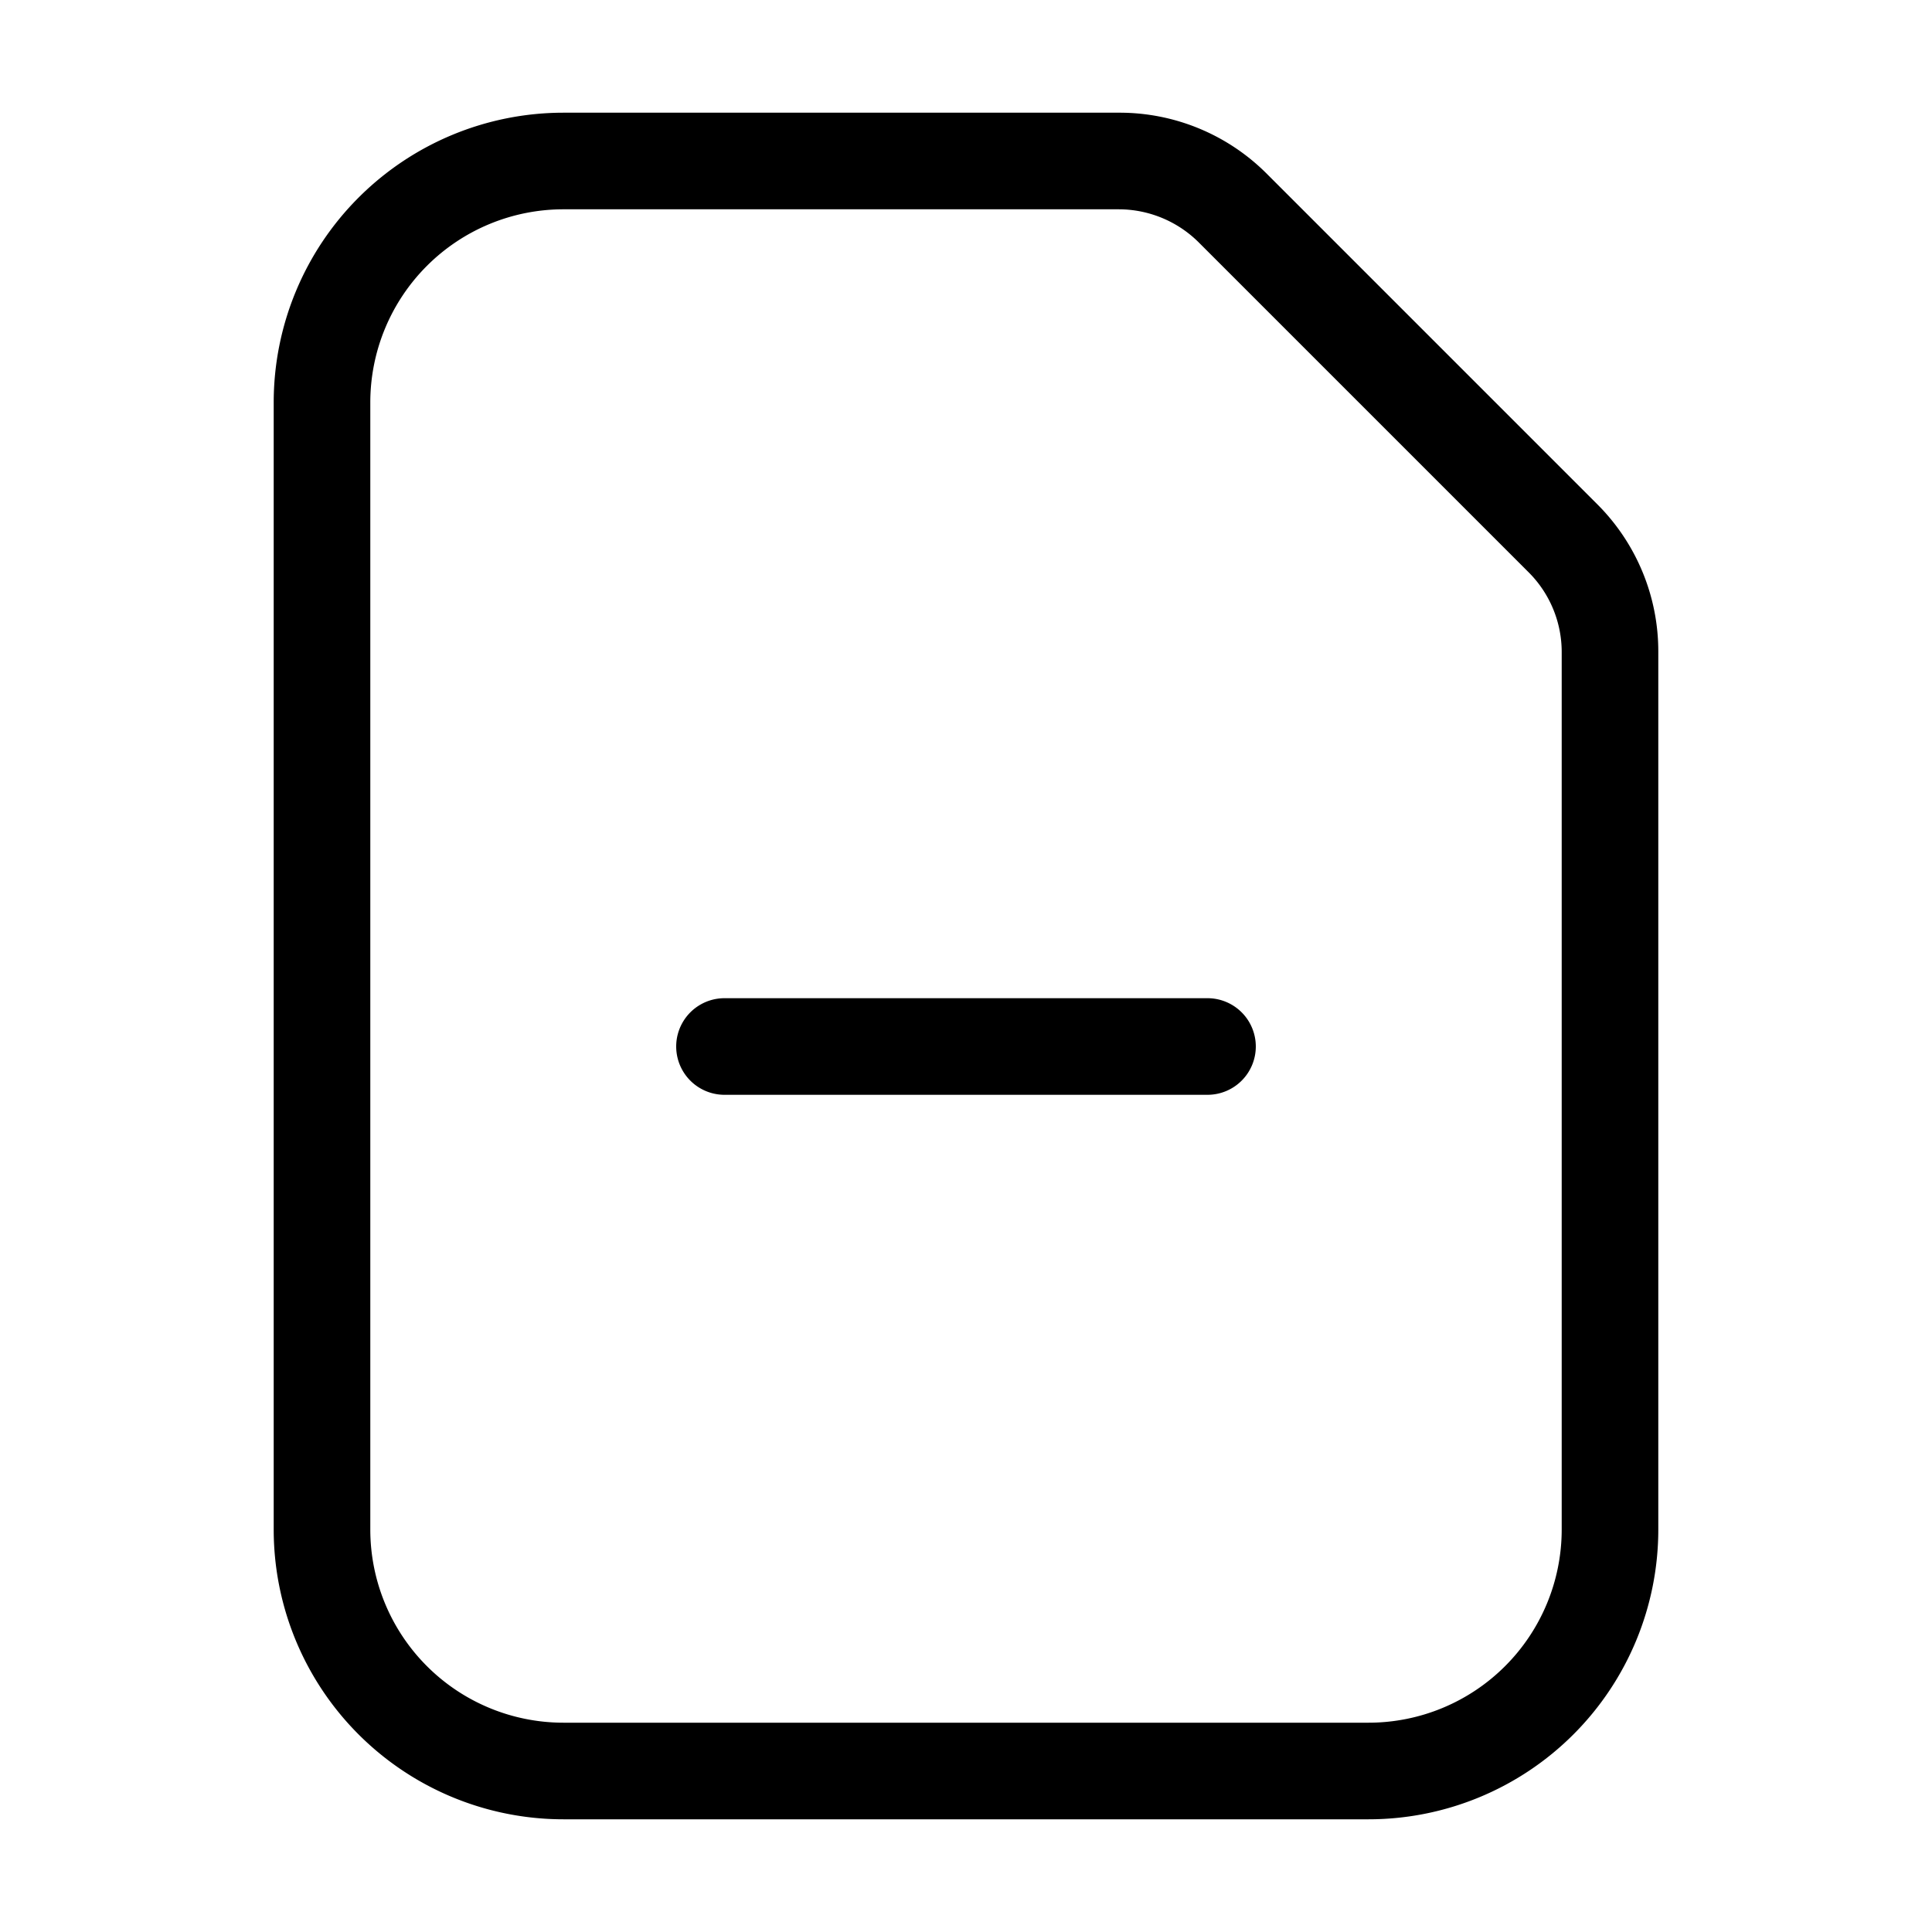 <svg fill="currentcolor" viewBox="0 0 24 24" xmlns="http://www.w3.org/2000/svg">
<path d="m19.838 6.26-4.1-4.1A2.582 2.582 0 0 0 13.9 1.4H7A3.6 3.6 0 0 0 3.4 5v14A3.6 3.6 0 0 0 7 22.6h10a3.6 3.6 0 0 0 3.6-3.6V8.1a2.583 2.583 0 0 0-.762-1.84ZM19.4 19a2.4 2.4 0 0 1-2.4 2.4H7A2.4 2.4 0 0 1 4.6 19V5A2.4 2.4 0 0 1 7 2.6h6.9a1.411 1.411 0 0 1 .99.41l4.1 4.1a1.4 1.4 0 0 1 .41.99Zm-3.8-6a.6.6 0 0 1-.6.6H9a.6.6 0 0 1 0-1.2h6a.6.6 0 0 1 .6.6Z"/>
</svg>

